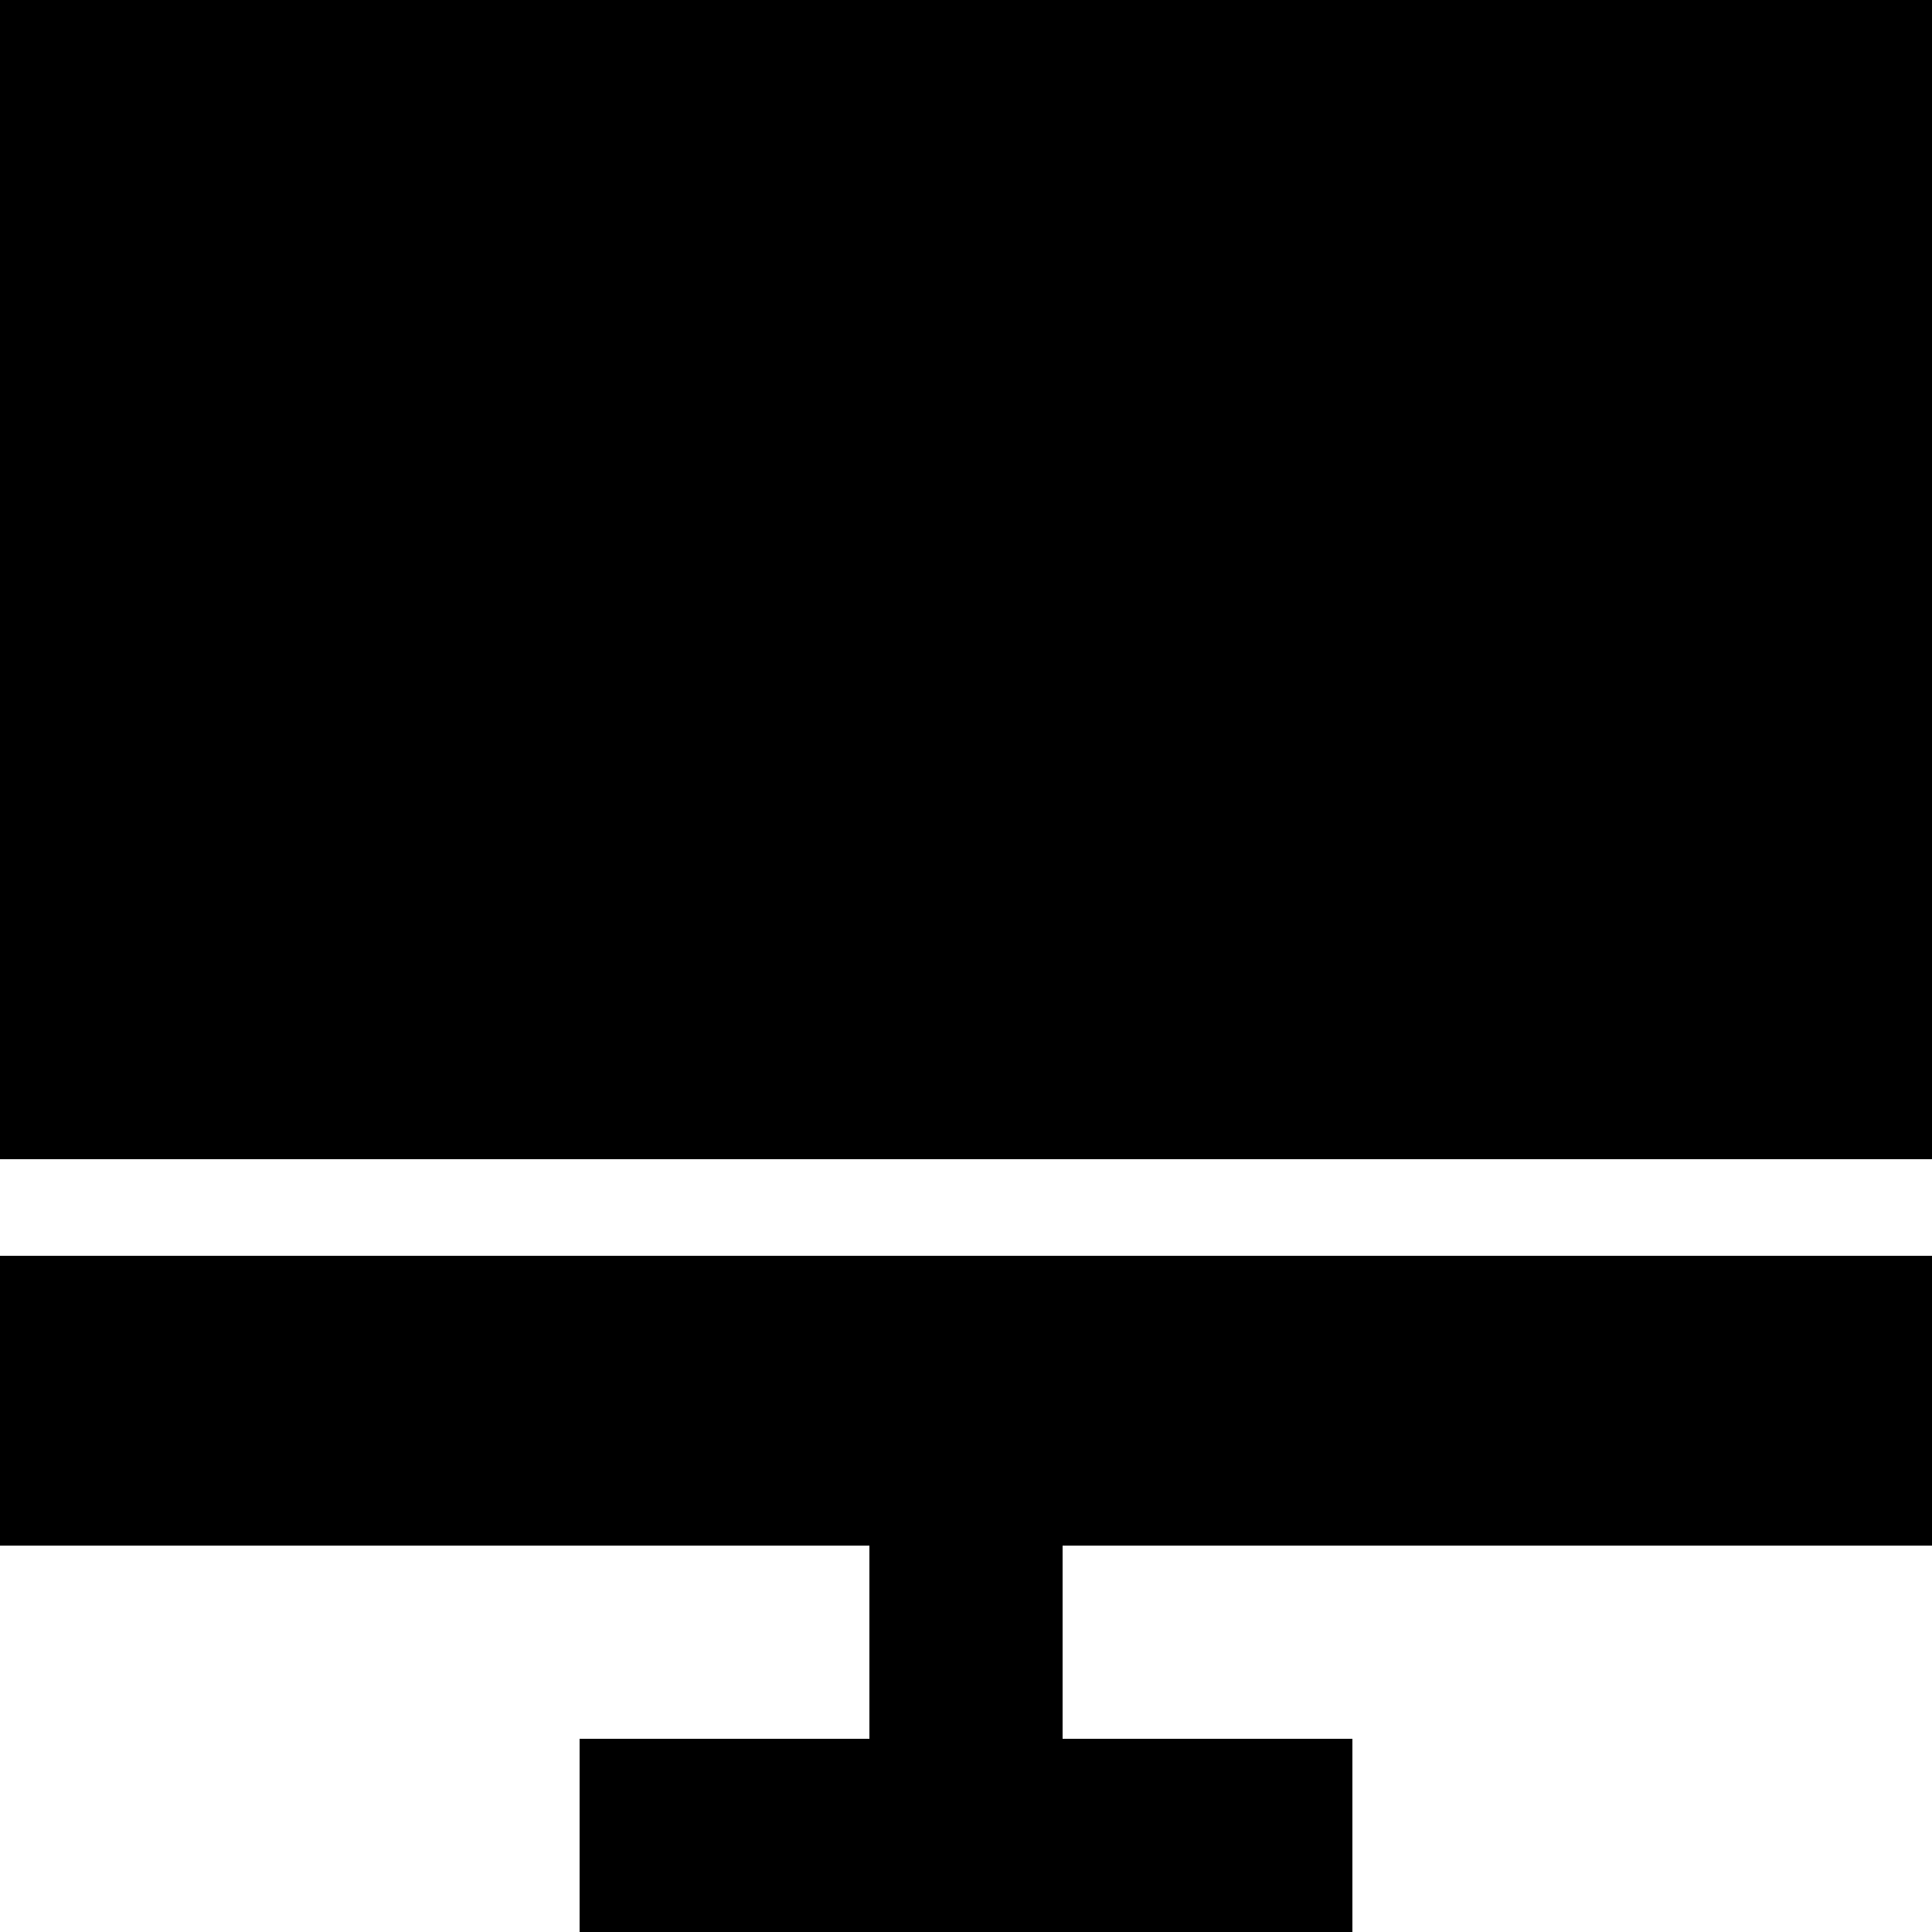 <?xml version="1.0" standalone="no"?><!DOCTYPE svg PUBLIC "-//W3C//DTD SVG 1.1//EN" "http://www.w3.org/Graphics/SVG/1.1/DTD/svg11.dtd"><svg t="1644827965669" class="icon" viewBox="0 0 1024 1024" version="1.1" xmlns="http://www.w3.org/2000/svg" p-id="11042" xmlns:xlink="http://www.w3.org/1999/xlink" width="64" height="64"><defs><style type="text/css"></style></defs><path d="M0 819.2h460.8v102.4H307.2v102.4h409.6v-102.4h-153.6v-102.4h460.8v-153.6H0v153.6zM0 0h1024v614.4H0z" p-id="11043"></path></svg>